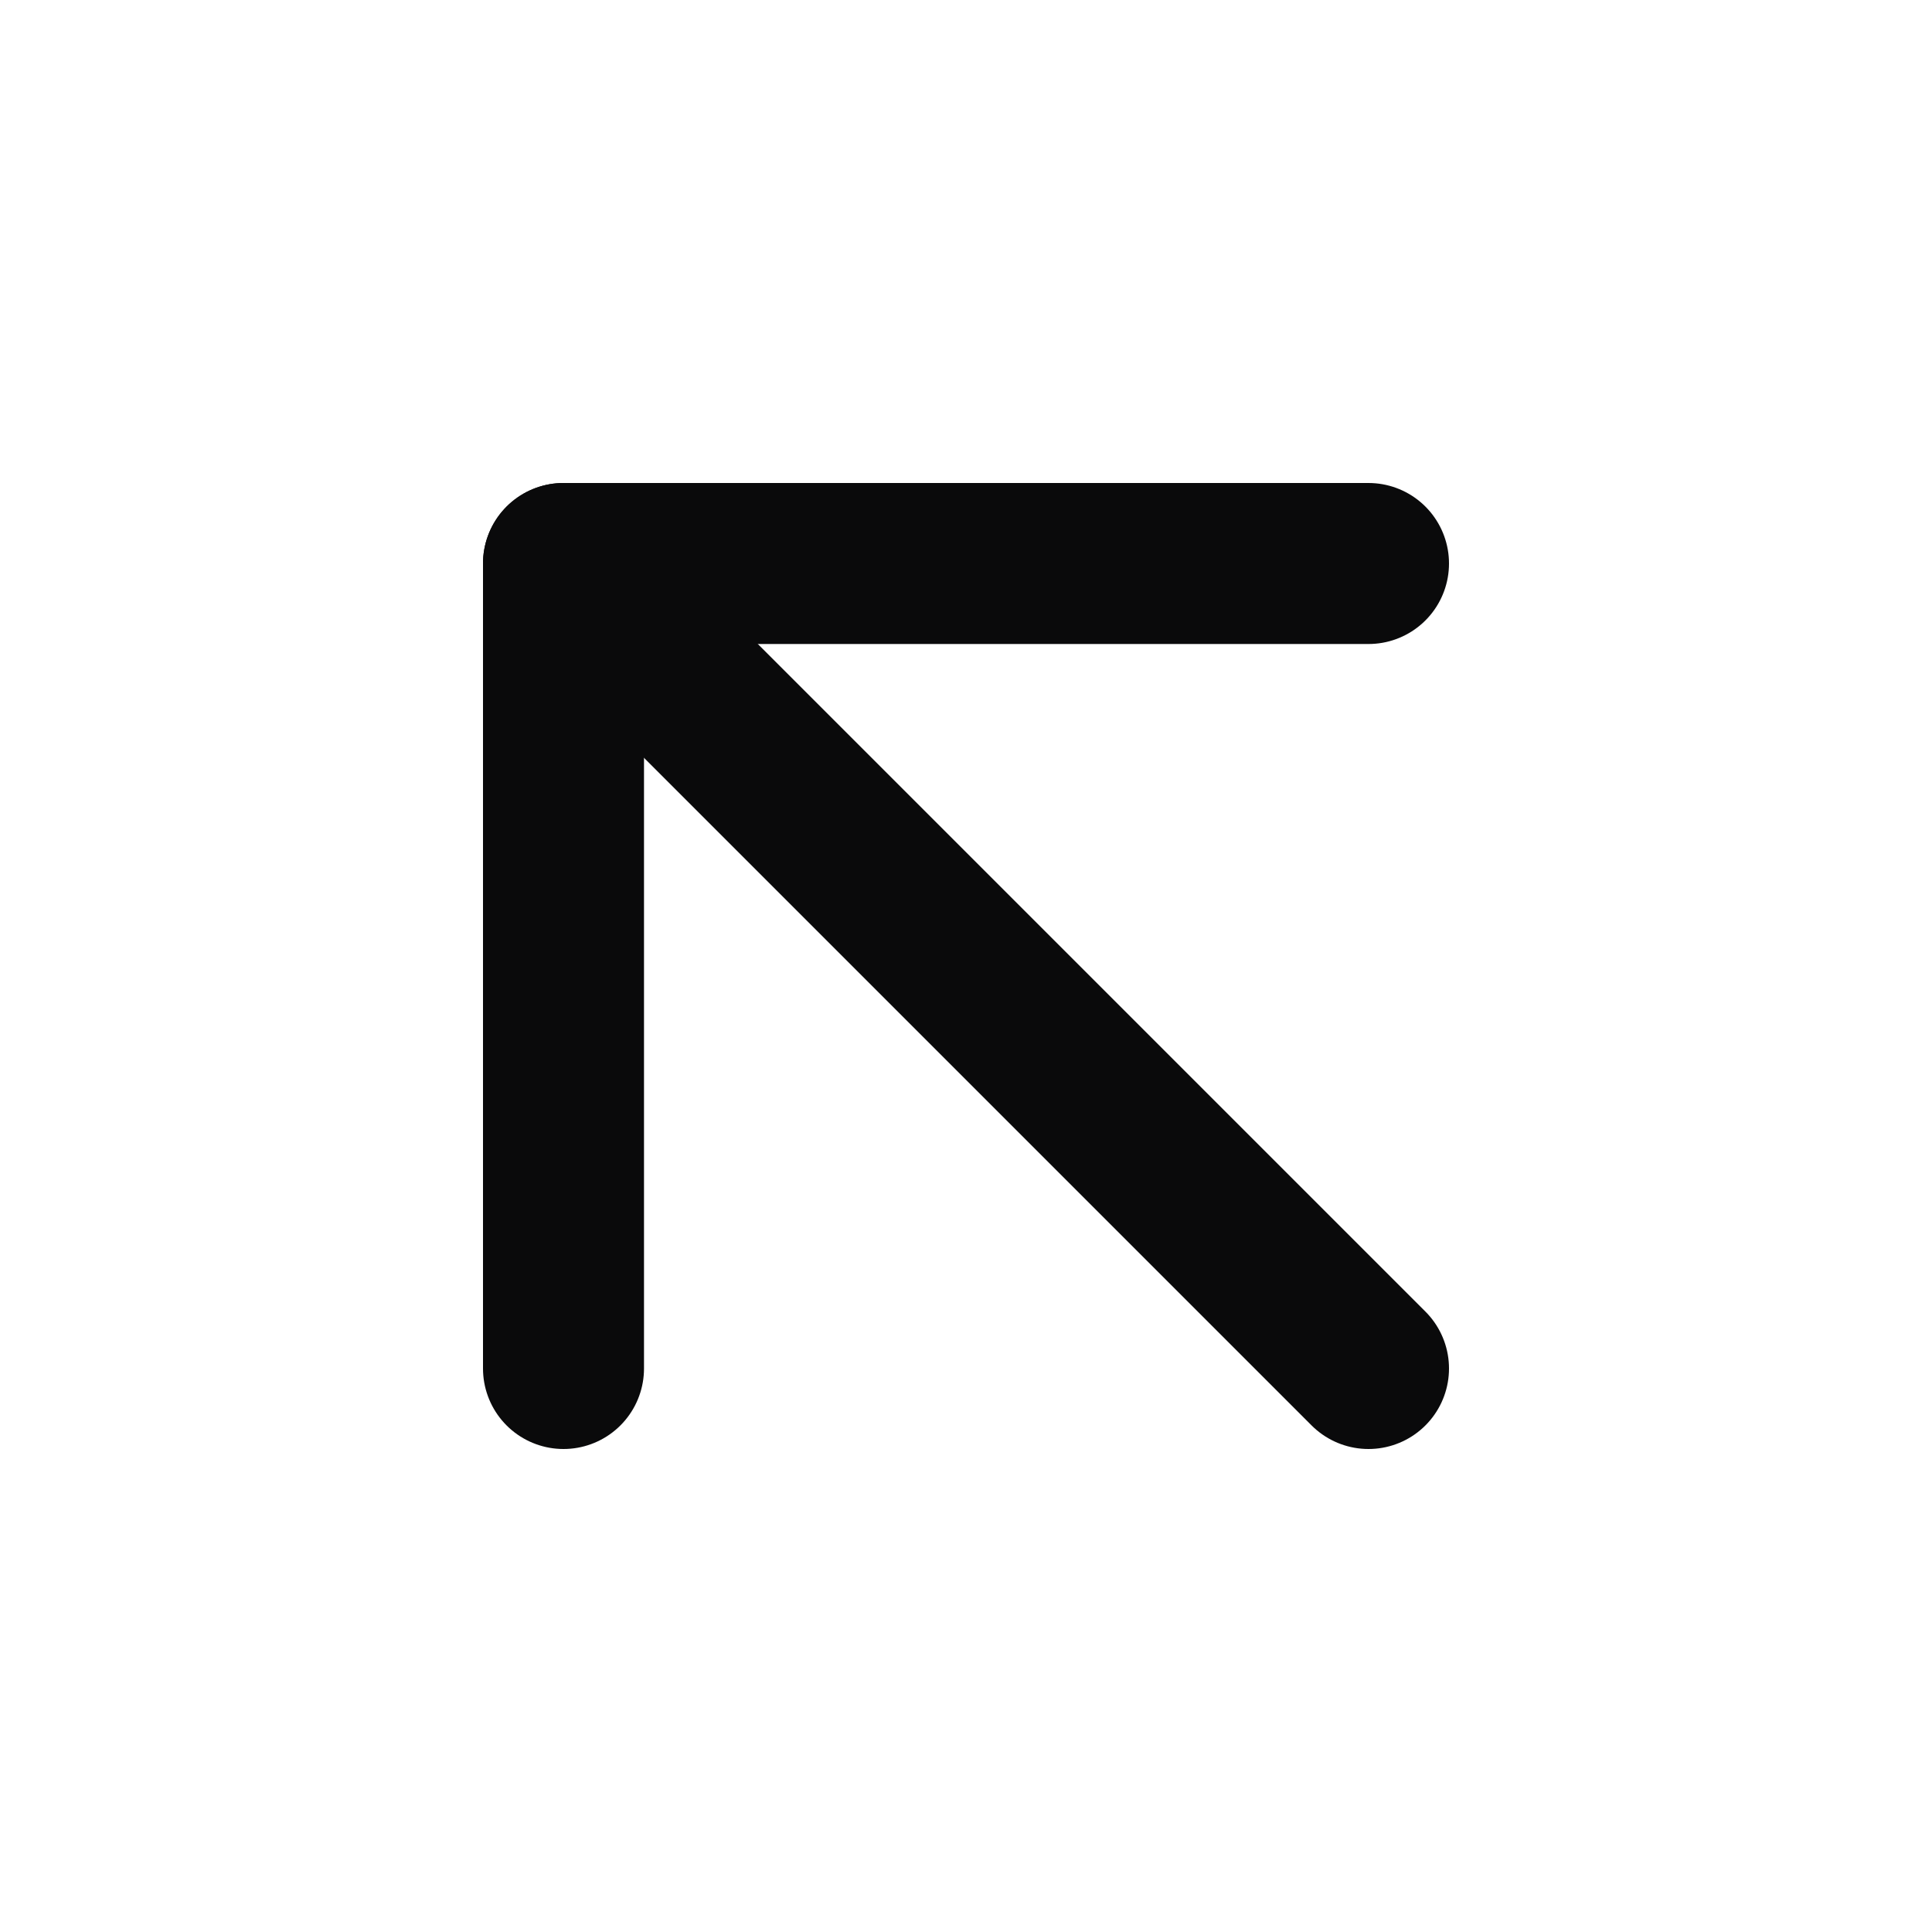 <svg width="24" height="24" viewBox="0 0 24 24" fill="none" xmlns="http://www.w3.org/2000/svg">
<path d="M17 17L7 7" stroke="#0A0A0B" stroke-width="2" stroke-linecap="round" stroke-linejoin="round"/>
<path d="M17 7H7V17" stroke="#0A0A0B" stroke-width="2" stroke-linecap="round" stroke-linejoin="round"/>
</svg>
